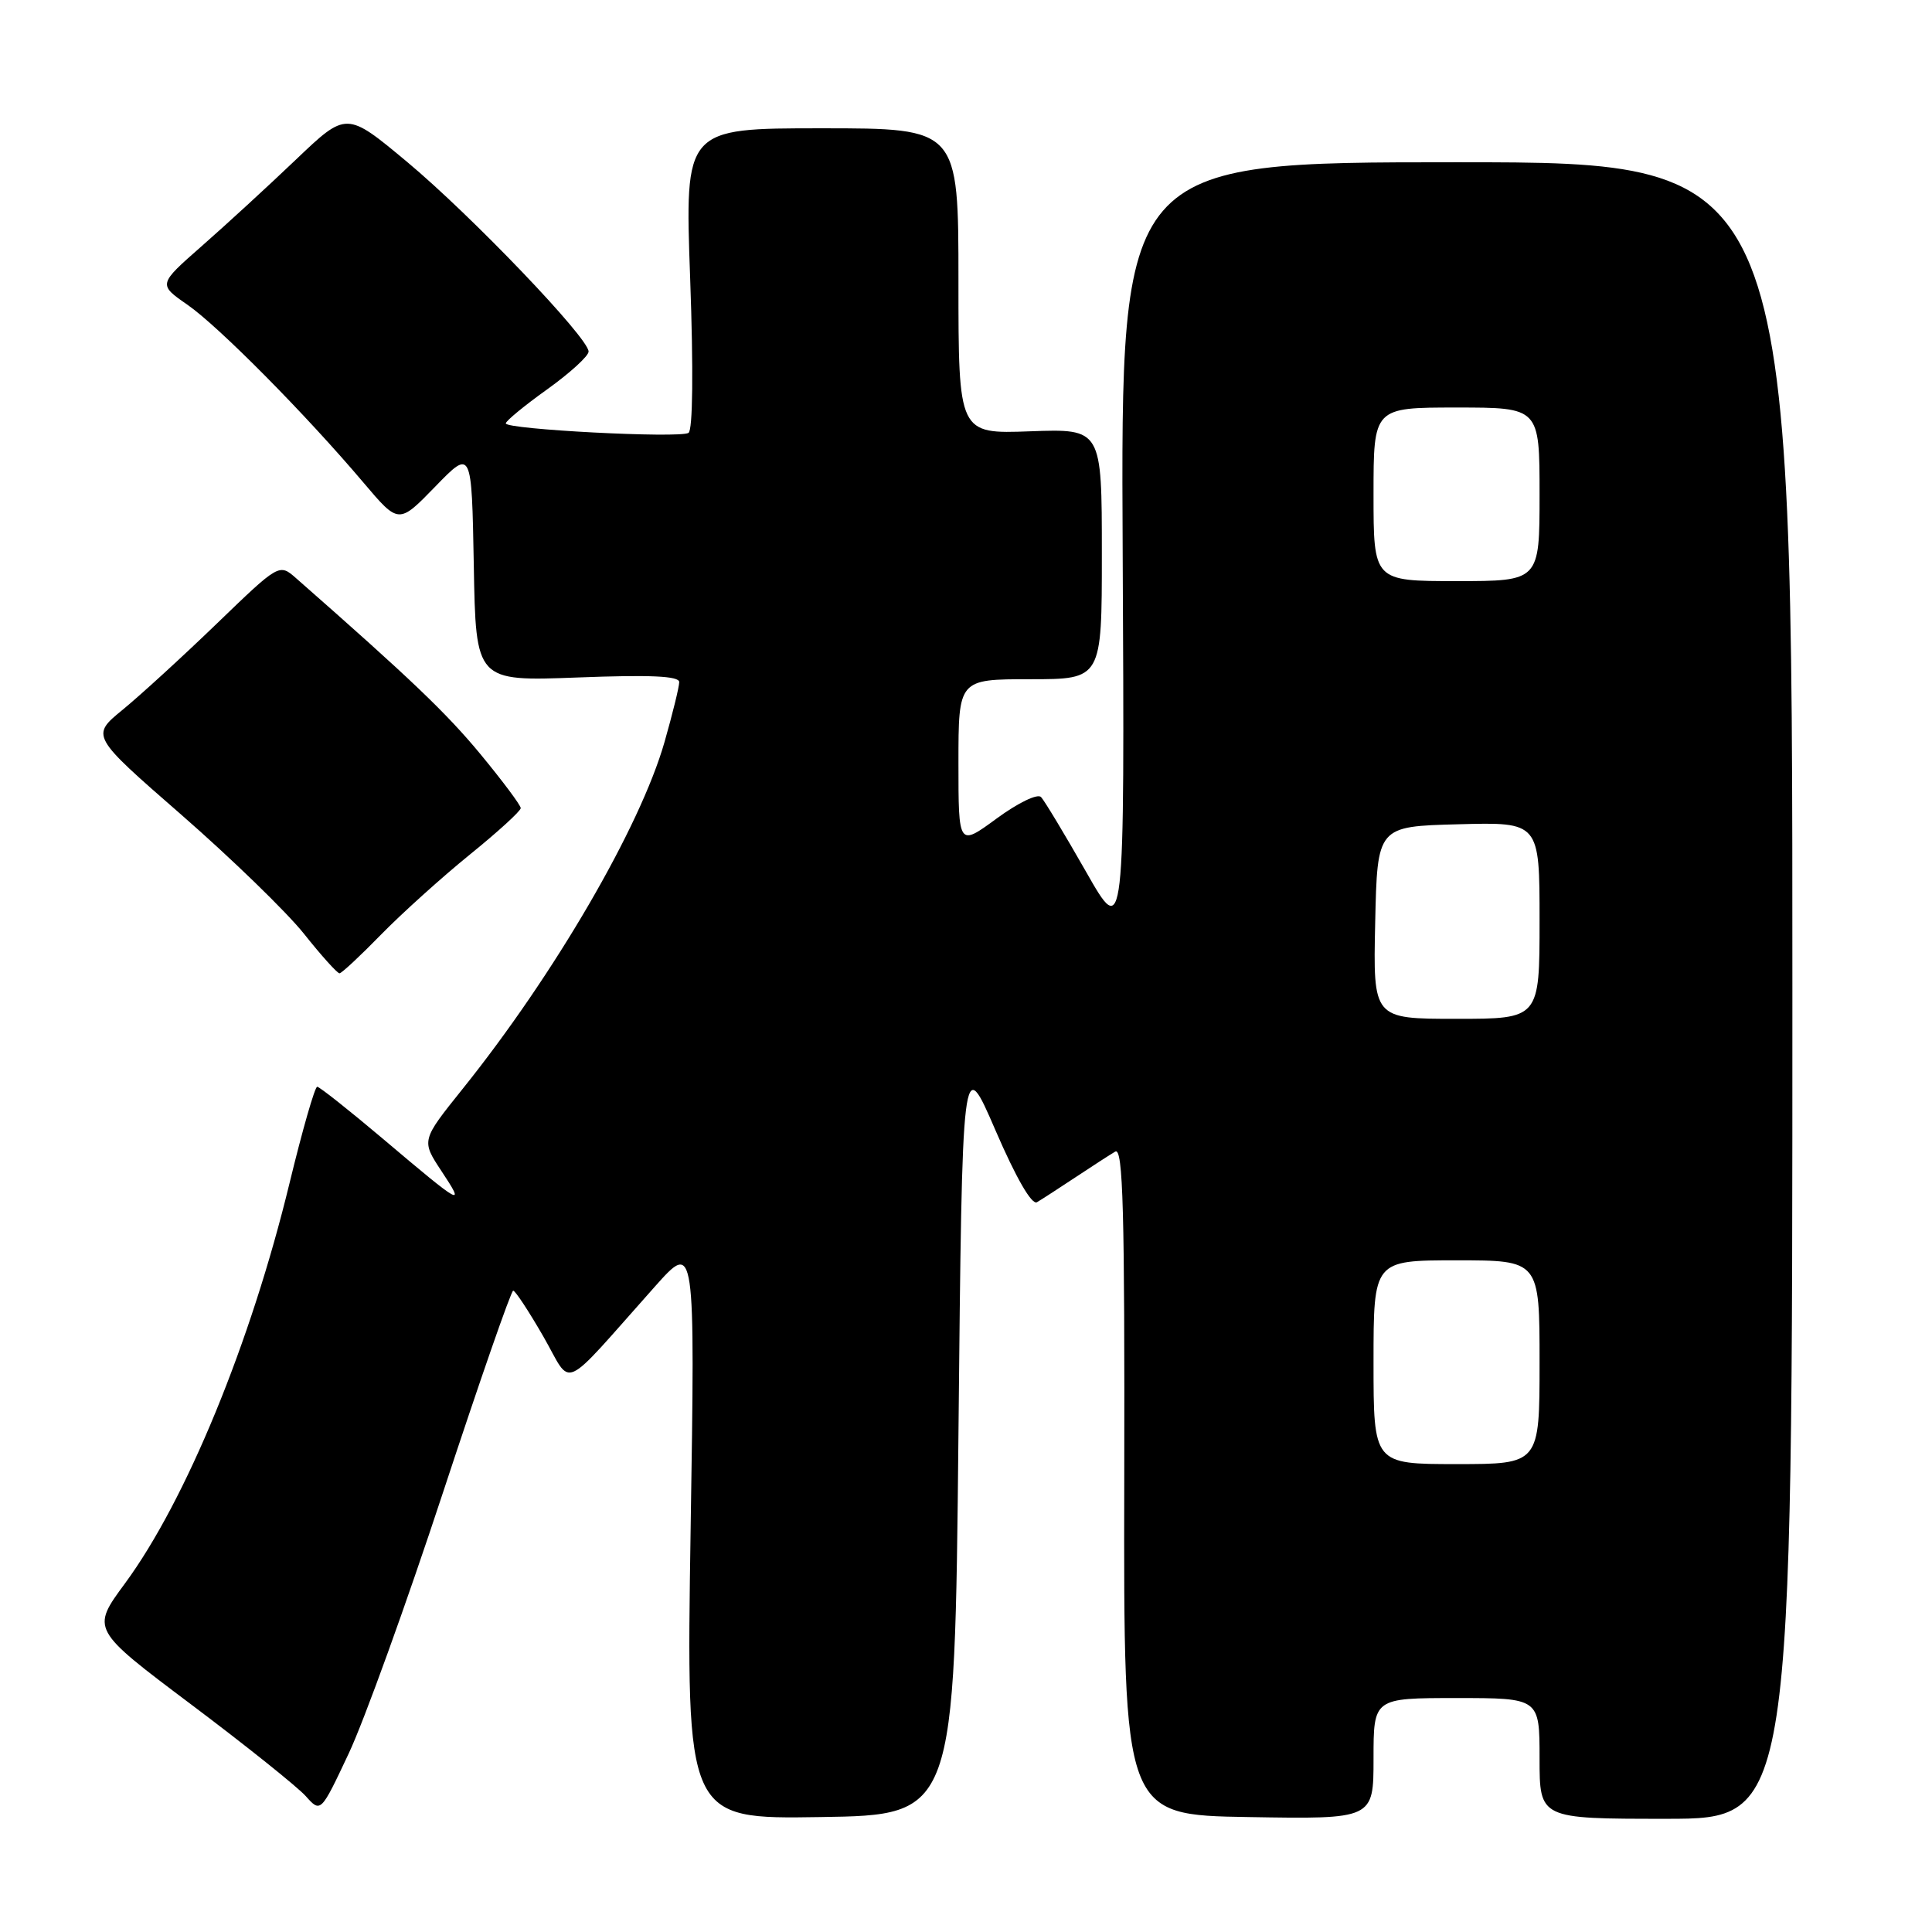 <?xml version="1.0" encoding="UTF-8" standalone="no"?>
<!DOCTYPE svg PUBLIC "-//W3C//DTD SVG 1.1//EN" "http://www.w3.org/Graphics/SVG/1.1/DTD/svg11.dtd" >
<svg xmlns="http://www.w3.org/2000/svg" xmlns:xlink="http://www.w3.org/1999/xlink" version="1.1" viewBox="0 0 256 256">
 <g >
 <path fill="currentColor"
d=" M 127.00 190.04 C 127.50 139.58 127.50 139.58 131.90 149.76 C 134.62 156.06 136.71 159.69 137.40 159.30 C 138.00 158.95 140.30 157.46 142.50 156.00 C 144.70 154.54 147.08 153.00 147.78 152.59 C 148.81 151.99 149.04 160.43 148.97 196.17 C 148.88 240.50 148.88 240.50 165.44 240.77 C 182.00 241.05 182.00 241.05 182.00 233.02 C 182.00 225.00 182.00 225.00 193.00 225.00 C 204.00 225.00 204.00 225.00 204.00 233.00 C 204.00 241.00 204.00 241.00 220.75 241.00 C 237.50 241.00 237.50 241.00 237.50 131.25 C 237.50 21.50 237.50 21.50 193.00 21.50 C 148.50 21.50 148.50 21.50 148.76 73.00 C 149.02 124.50 149.02 124.50 143.90 115.50 C 141.08 110.55 138.40 106.10 137.95 105.62 C 137.49 105.12 134.91 106.37 132.07 108.45 C 127.00 112.17 127.00 112.17 127.00 101.09 C 127.00 90.00 127.00 90.00 136.50 90.00 C 146.00 90.00 146.00 90.00 146.00 73.40 C 146.00 56.81 146.00 56.81 136.50 57.15 C 127.00 57.50 127.00 57.50 127.00 37.25 C 127.00 17.00 127.00 17.00 108.86 17.00 C 90.73 17.00 90.73 17.00 91.45 36.89 C 91.89 49.07 91.80 57.00 91.23 57.36 C 90.03 58.10 66.99 56.90 67.02 56.10 C 67.03 55.77 69.51 53.73 72.52 51.58 C 75.53 49.42 78.00 47.17 77.99 46.58 C 77.98 44.77 62.45 28.55 53.94 21.45 C 45.91 14.76 45.91 14.76 39.21 21.15 C 35.52 24.67 29.90 29.83 26.72 32.62 C 20.95 37.69 20.95 37.69 24.85 40.39 C 28.99 43.27 40.50 54.89 48.19 63.98 C 52.83 69.46 52.83 69.46 57.67 64.48 C 62.50 59.50 62.50 59.50 62.78 74.89 C 63.05 90.28 63.05 90.28 76.53 89.77 C 86.16 89.40 90.00 89.57 90.00 90.38 C 90.00 91.00 89.12 94.58 88.05 98.33 C 84.82 109.62 73.44 129.16 61.28 144.31 C 55.82 151.12 55.82 151.12 58.50 155.18 C 61.73 160.05 61.26 159.80 50.78 150.93 C 46.27 147.12 42.33 144.00 42.03 144.00 C 41.72 144.00 40.07 149.74 38.37 156.75 C 33.23 177.95 24.64 198.83 16.56 209.81 C 12.08 215.89 12.08 215.89 25.29 225.82 C 32.56 231.28 39.40 236.76 40.50 237.98 C 42.50 240.22 42.50 240.22 46.20 232.36 C 48.24 228.04 53.86 212.47 58.70 197.76 C 63.54 183.06 67.72 171.03 68.00 171.02 C 68.28 171.02 70.07 173.75 71.99 177.08 C 75.94 183.94 74.01 184.80 86.80 170.45 C 92.11 164.50 92.11 164.50 91.51 202.77 C 90.92 241.05 90.92 241.05 108.71 240.77 C 126.50 240.50 126.50 240.50 127.00 190.04 Z  M 50.50 123.83 C 53.25 121.02 58.54 116.25 62.25 113.24 C 65.96 110.24 69.00 107.46 69.00 107.08 C 69.00 106.70 66.60 103.49 63.67 99.94 C 59.14 94.46 54.37 89.91 39.25 76.63 C 37.00 74.65 37.00 74.65 28.75 82.61 C 24.21 86.99 18.59 92.13 16.26 94.04 C 12.03 97.50 12.03 97.50 24.04 107.97 C 30.65 113.74 37.95 120.82 40.27 123.72 C 42.58 126.63 44.71 128.99 44.99 128.97 C 45.27 128.96 47.75 126.65 50.50 123.83 Z  M 182.00 180.50 C 182.00 167.00 182.00 167.00 193.00 167.00 C 204.00 167.00 204.00 167.00 204.00 180.50 C 204.00 194.00 204.00 194.00 193.00 194.00 C 182.00 194.00 182.00 194.00 182.00 180.50 Z  M 182.22 122.25 C 182.50 109.50 182.50 109.50 193.25 109.22 C 204.00 108.93 204.00 108.93 204.00 121.97 C 204.00 135.00 204.00 135.00 192.97 135.00 C 181.94 135.00 181.94 135.00 182.22 122.25 Z  M 182.00 65.50 C 182.00 54.00 182.00 54.00 193.00 54.00 C 204.00 54.00 204.00 54.00 204.00 65.50 C 204.00 77.00 204.00 77.00 193.00 77.00 C 182.00 77.00 182.00 77.00 182.00 65.50 Z "/>
</g>
</svg>
